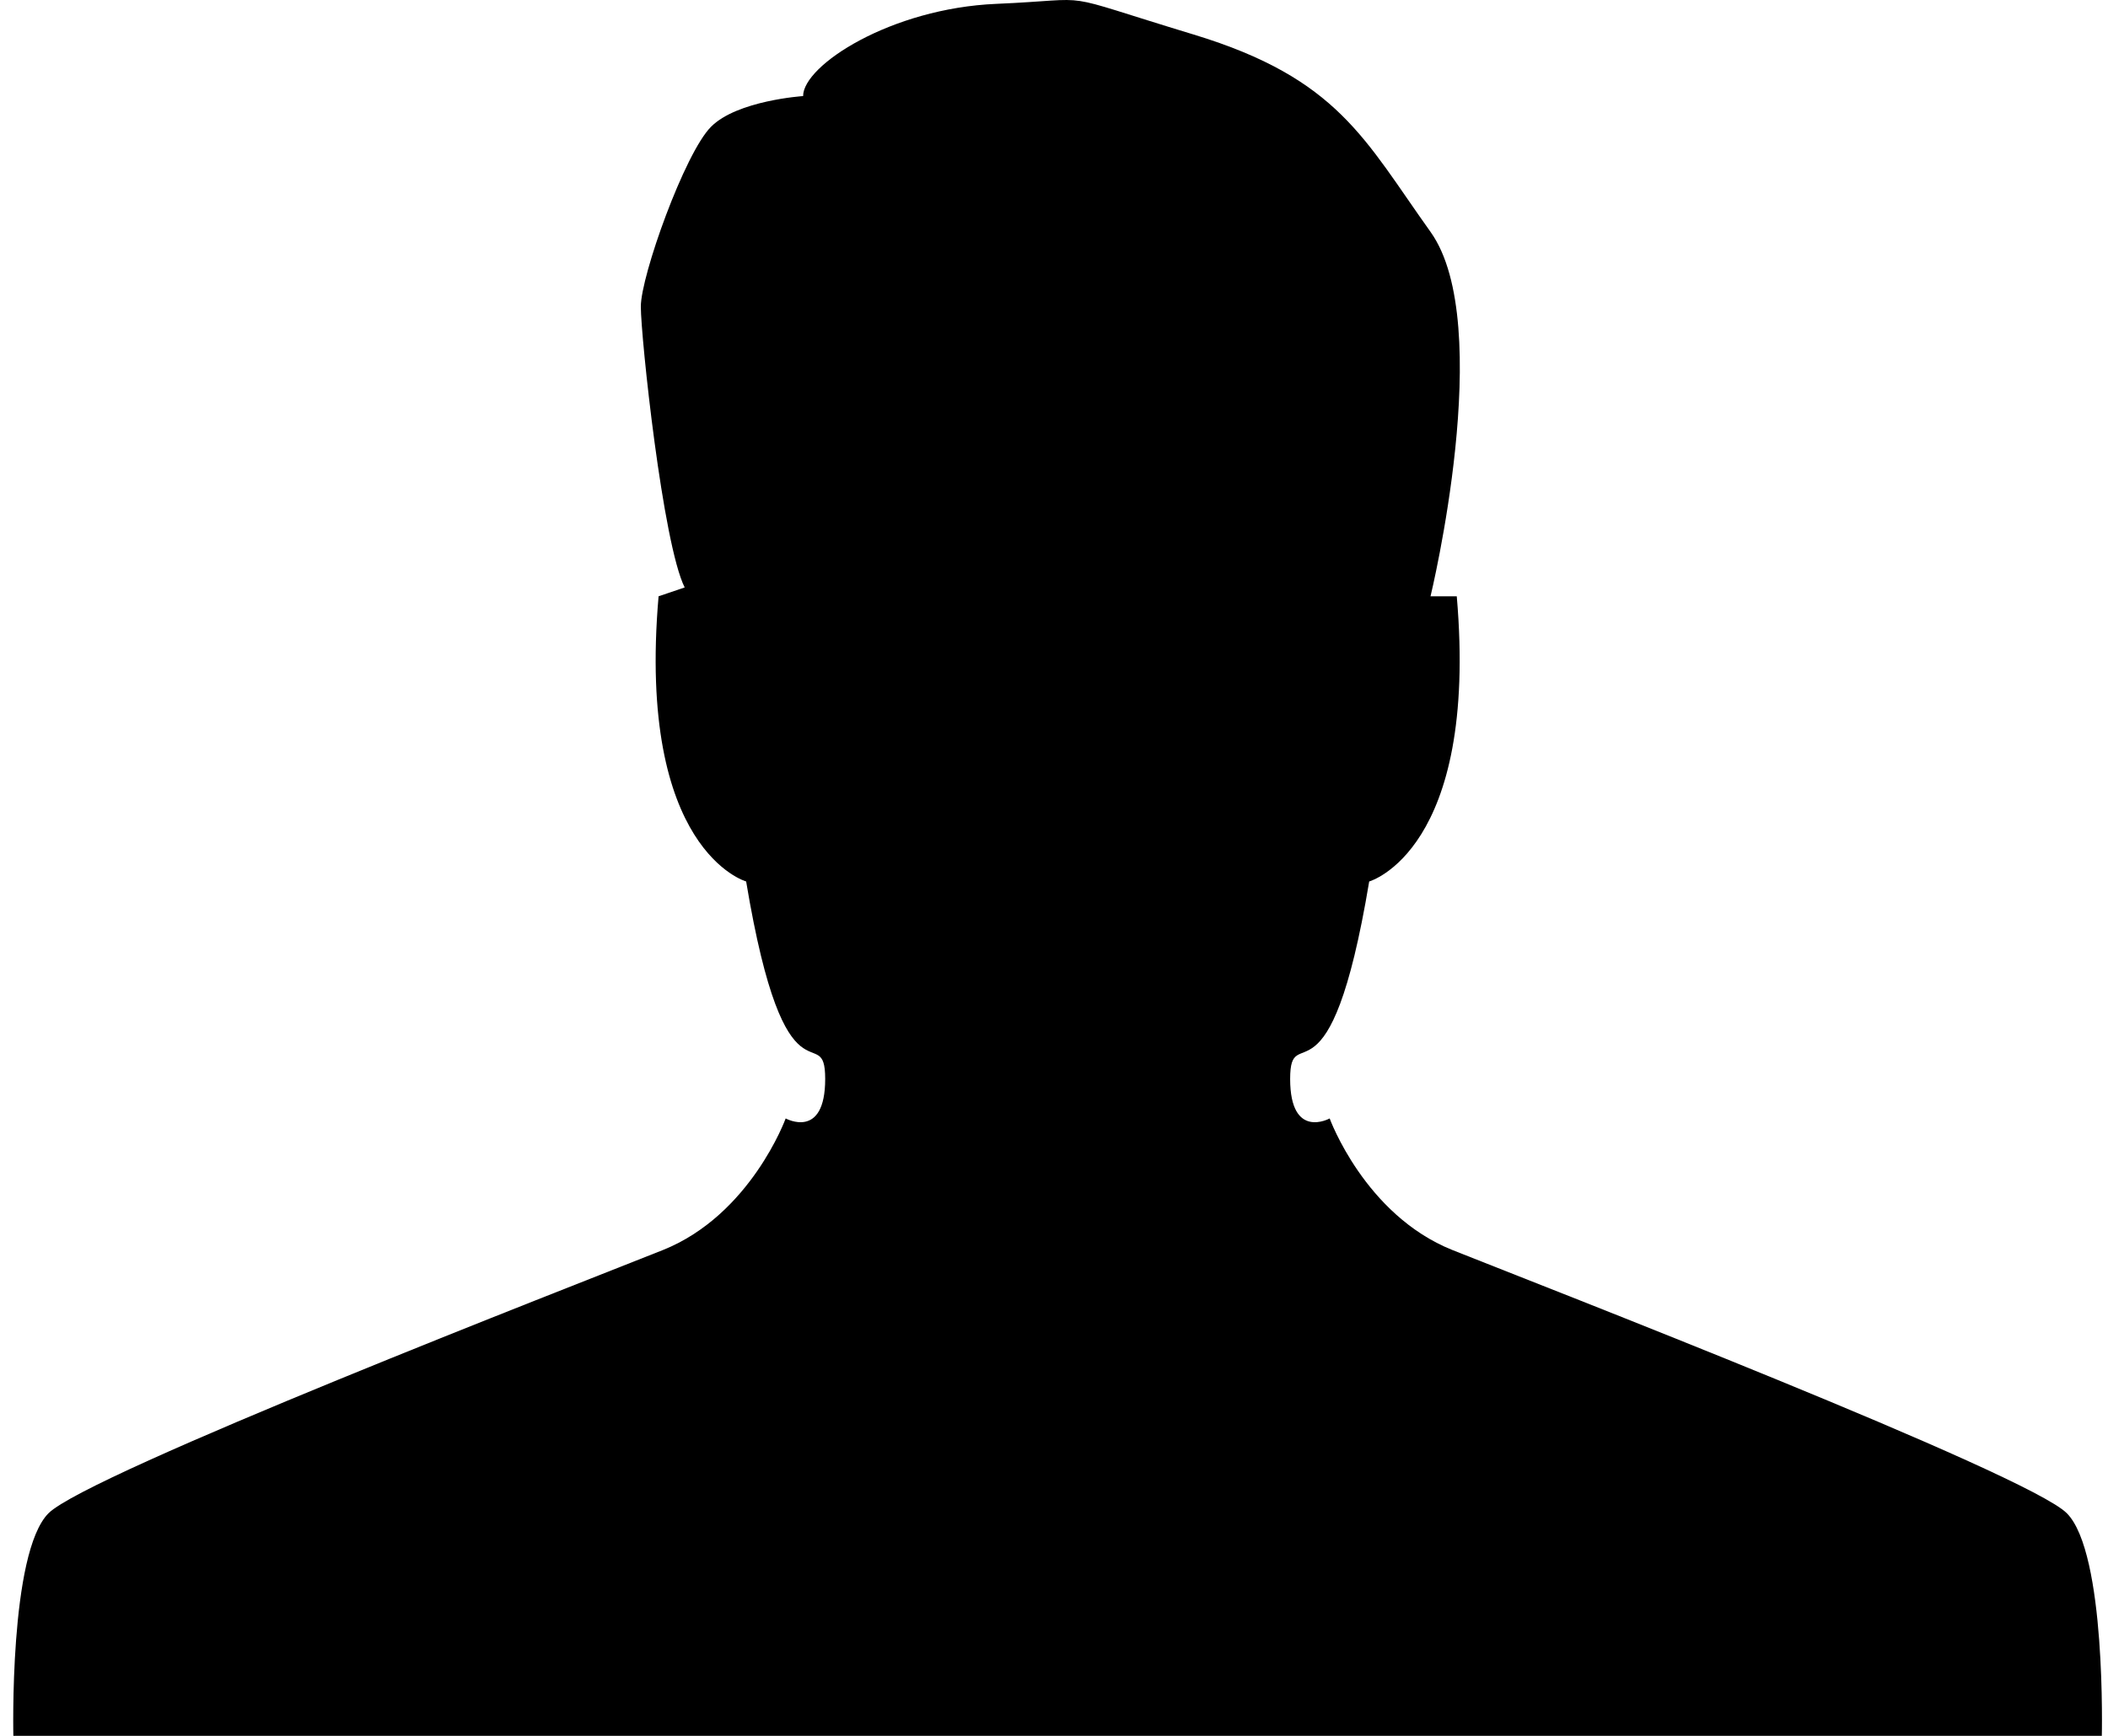 <svg xmlns="http://www.w3.org/2000/svg" fill="none" viewBox="0 0 153 126">
  <path fill="currentColor" d="M103.831 43.272s4.781-19.744 0-26.438C99.05 10.152 97.149 5.697 86.636 2.507 76.123-.682 79.953-.046 72.309.28 64.659.606 58.29 4.74 58.29 6.974c0 0-4.781.315-6.682 2.227-1.913 1.913-5.096 10.823-5.096 13.05 0 2.228 1.591 17.213 3.183 20.39l-1.895.642c-1.598 18.467 6.356 20.7 6.356 20.7 2.869 17.201 5.737 9.878 5.737 14.333 0 4.454-2.868 2.868-2.868 2.868s-2.543 7.003-8.91 9.552c-6.368 2.542-41.715 16.233-44.59 19.102-2.88 2.869-2.554 16.245-2.554 16.245H152.55s.338-13.371-2.542-16.245c-2.869-2.869-38.222-16.56-44.59-19.102-6.367-2.549-8.91-9.552-8.91-9.552s-2.868 1.587-2.868-2.868c0-4.456 2.868 2.868 5.737-14.333 0 0 7.948-2.233 6.356-20.7h-1.912l.011-.011Z"/>
</svg>
